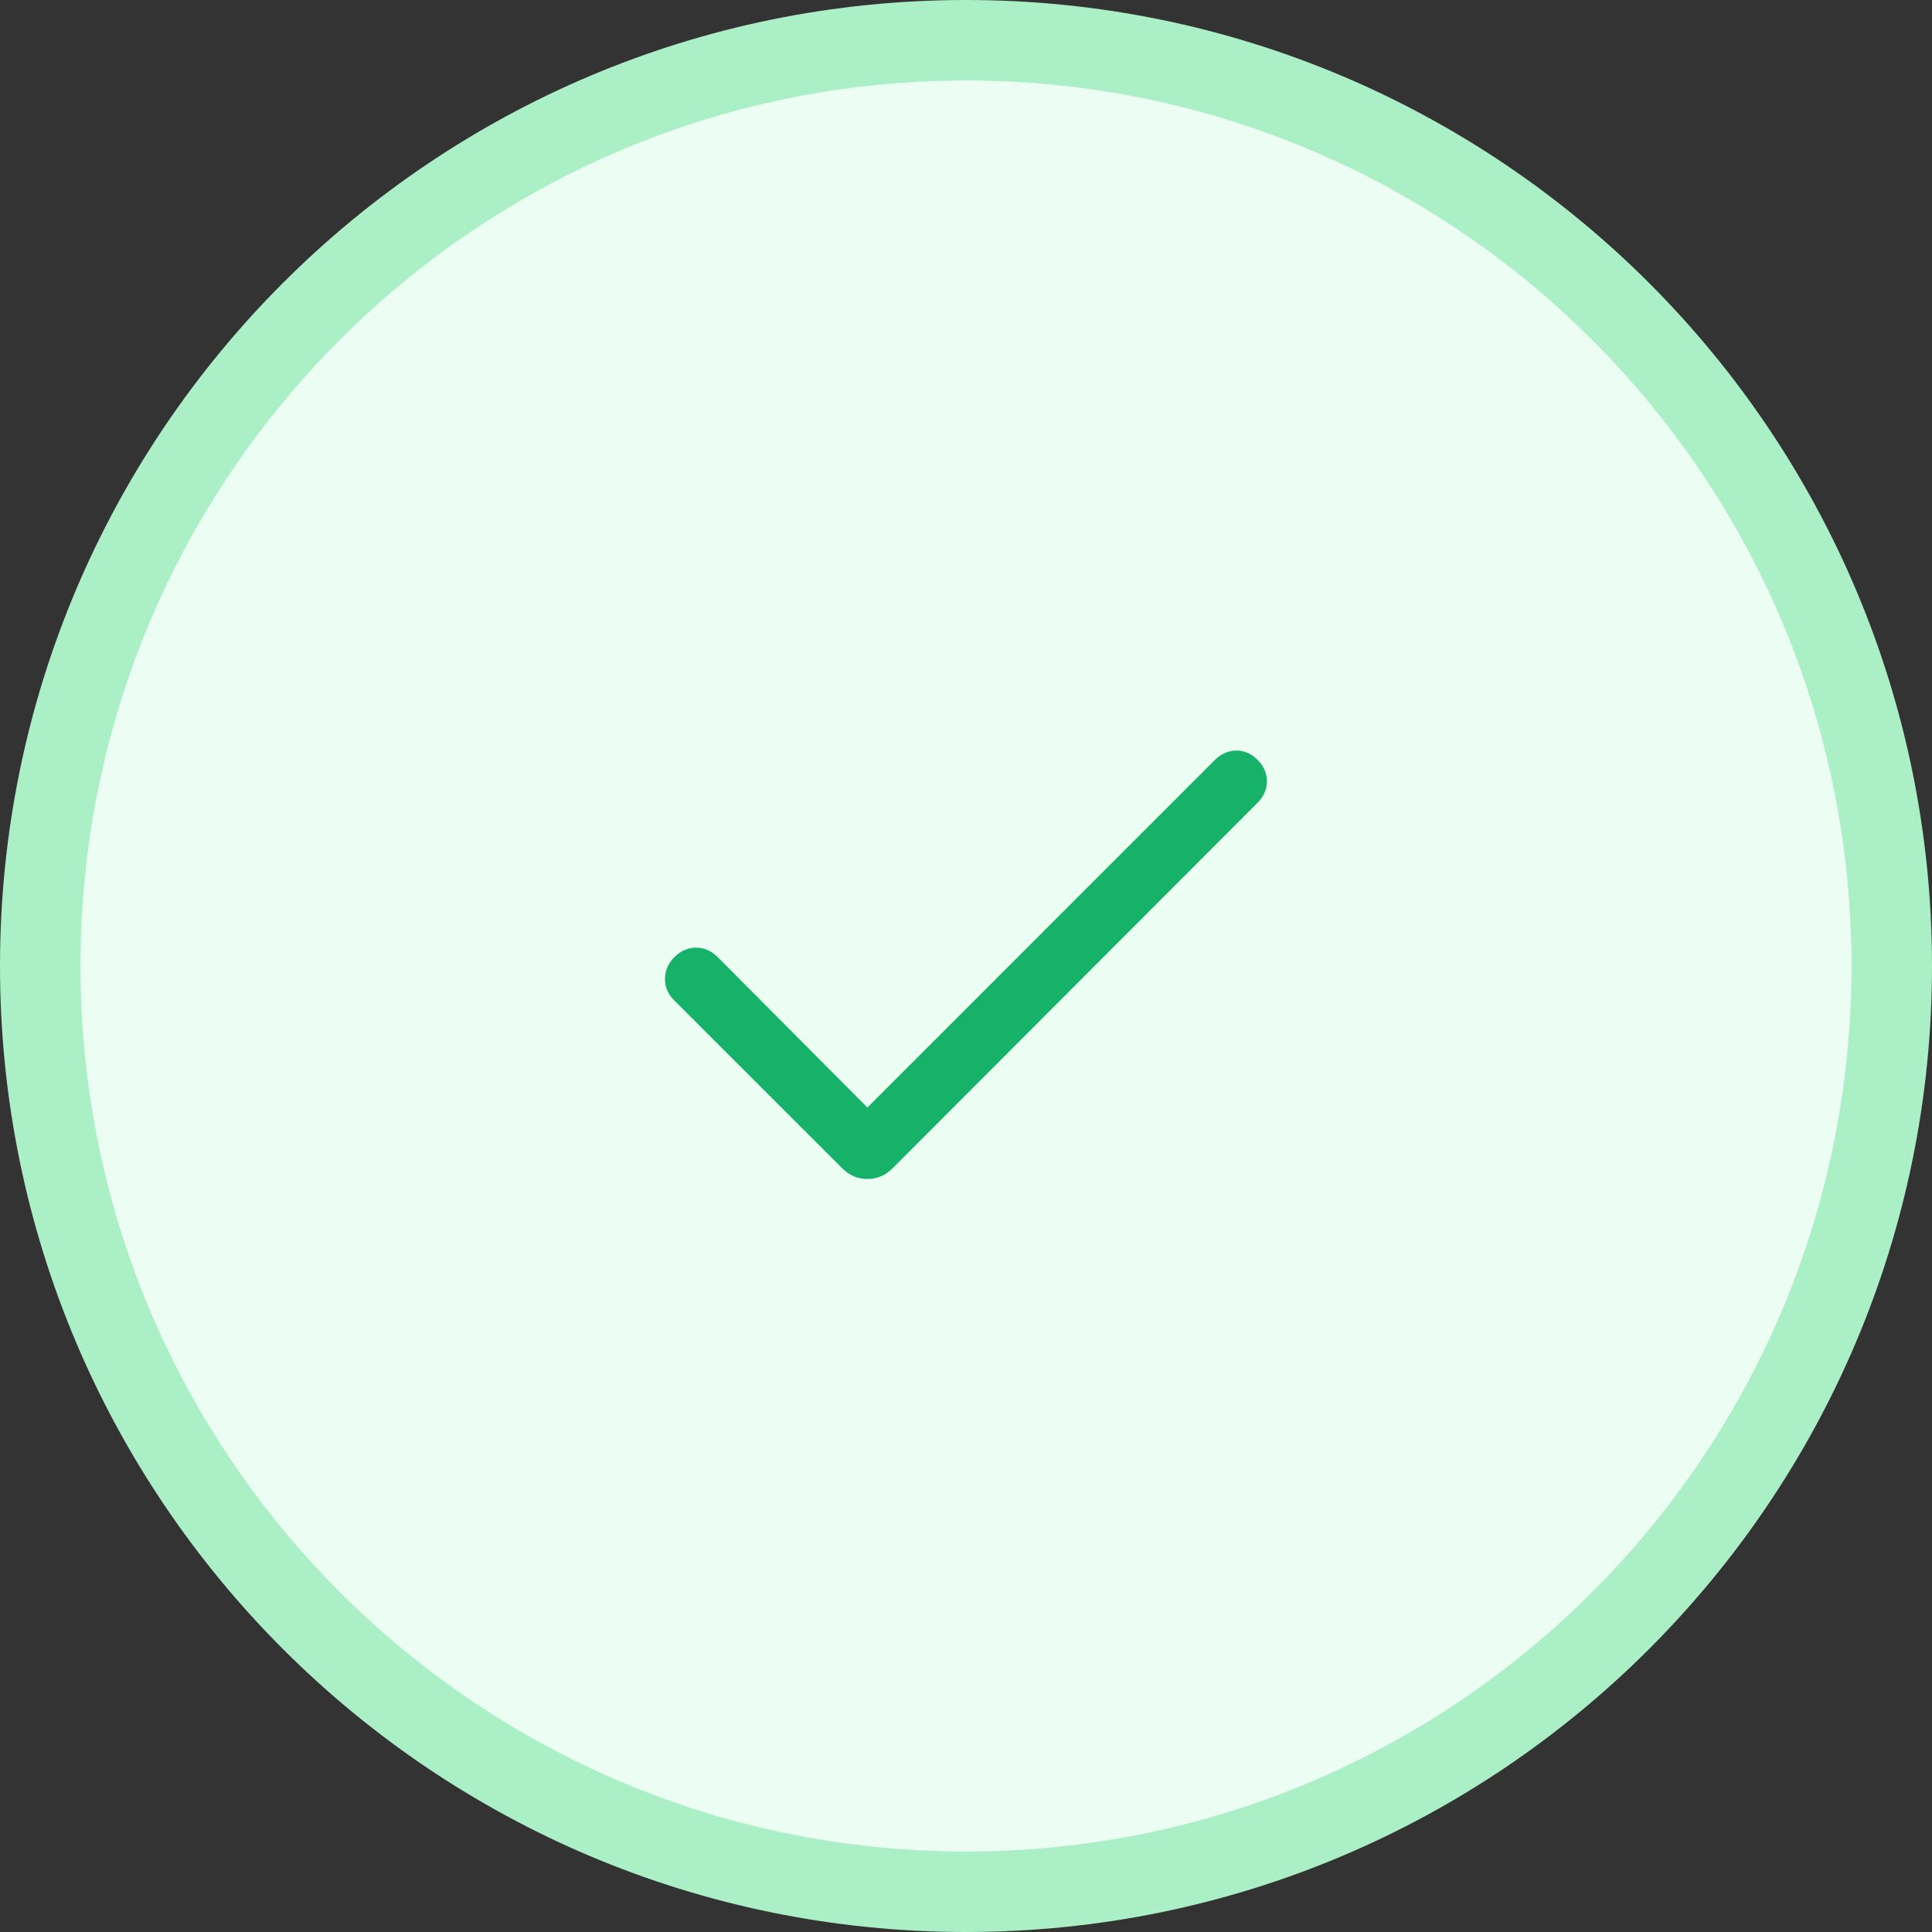 <svg width="24" height="24" viewBox="0 0 24 24" fill="none" xmlns="http://www.w3.org/2000/svg">
<rect x="0" y="0" width="24" height="24" fill="#333333" stroke="none"/>
<path d="M12 0.5C18.351 0.5 23.5 5.649 23.5 12C23.5 18.351 18.351 23.5 12 23.5C5.649 23.5 0.5 18.351 0.5 12C0.5 5.649 5.649 0.5 12 0.5Z" fill="#ECFDF3"/>
<path d="M12 0.5C18.351 0.5 23.5 5.649 23.5 12C23.5 18.351 18.351 23.5 12 23.5C5.649 23.5 0.5 18.351 0.5 12C0.5 5.649 5.649 0.5 12 0.5Z" stroke="#ABEFC6"/>
<mask id="mask0_40001875_45834" style="mask-type:alpha" maskUnits="userSpaceOnUse" x="6" y="6" width="12" height="12">
<rect x="6" y="6" width="12" height="12" fill="#D9D9D9"/>
</mask>
<g mask="url(#mask0_40001875_45834)">
<path d="M10.775 13.758L15.094 9.438C15.169 9.364 15.256 9.326 15.355 9.324C15.455 9.323 15.544 9.361 15.621 9.438C15.699 9.516 15.738 9.605 15.738 9.706C15.738 9.806 15.699 9.895 15.621 9.973L11.091 14.51C11.001 14.601 10.896 14.646 10.775 14.646C10.655 14.646 10.549 14.601 10.459 14.51L8.371 12.423C8.297 12.348 8.26 12.26 8.261 12.158C8.262 12.056 8.301 11.966 8.379 11.888C8.457 11.811 8.546 11.772 8.646 11.772C8.747 11.772 8.836 11.811 8.914 11.888L10.775 13.758Z" fill="#17B26A"/>
</g>
</svg>
